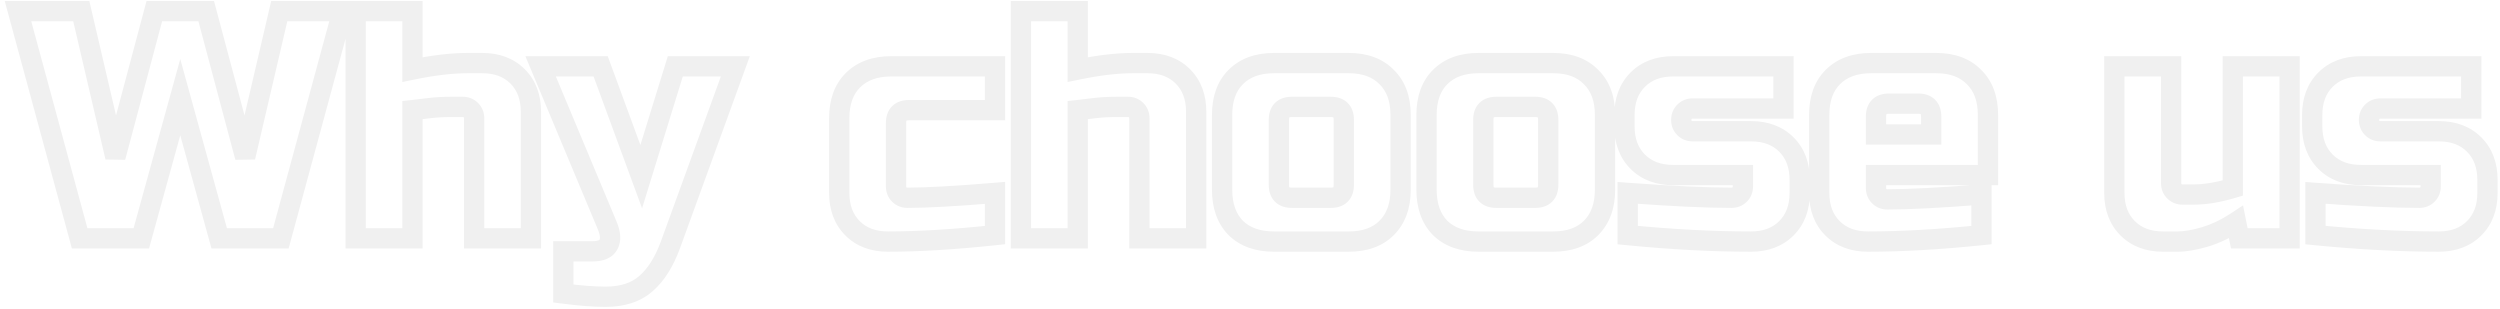 <svg width="493" height="61" viewBox="0 0 493 61" fill="none" xmlns="http://www.w3.org/2000/svg">
<path d="M40.667 2.2L42.6 1.685L42.204 0.2H40.667V2.2ZM48.347 31L46.415 31.515L50.295 31.454L48.347 31ZM55.068 2.2V0.2H53.48L53.12 1.746L55.068 2.2ZM67.547 2.2L69.478 2.724L70.163 0.2H67.547V2.2ZM55.388 47V49H56.917L57.318 47.524L55.388 47ZM43.227 47L41.3 47.532L41.705 49H43.227V47ZM35.547 19.16L37.475 18.628L35.547 11.639L33.62 18.628L35.547 19.16ZM27.867 47V49H29.39L29.796 47.532L27.867 47ZM15.707 47L13.777 47.524L14.178 49H15.707V47ZM3.547 2.2V0.2H0.932L1.617 2.724L3.547 2.2ZM16.027 2.2L17.975 1.746L17.615 0.2H16.027V2.2ZM22.747 31L20.8 31.454L24.68 31.515L22.747 31ZM30.427 2.2V0.2H28.891L28.495 1.685L30.427 2.2ZM38.735 2.715L46.415 31.515L50.28 30.485L42.6 1.685L38.735 2.715ZM50.295 31.454L57.015 2.654L53.12 1.746L46.4 30.546L50.295 31.454ZM55.068 4.2H67.547V0.2H55.068V4.2ZM65.617 1.676L53.457 46.476L57.318 47.524L69.478 2.724L65.617 1.676ZM55.388 45H43.227V49H55.388V45ZM45.156 46.468L37.475 18.628L33.62 19.692L41.3 47.532L45.156 46.468ZM33.62 18.628L25.939 46.468L29.796 47.532L37.475 19.692L33.62 18.628ZM27.867 45H15.707V49H27.867V45ZM17.638 46.476L5.478 1.676L1.617 2.724L13.777 47.524L17.638 46.476ZM3.547 4.2H16.027V0.2H3.547V4.2ZM14.08 2.654L20.8 31.454L24.695 30.546L17.975 1.746L14.08 2.654ZM24.68 31.515L32.36 2.715L28.495 1.685L20.815 30.485L24.68 31.515ZM30.427 4.2H40.667V0.2H30.427V4.2ZM81.338 13.72H79.338V16.174L81.741 15.679L81.338 13.72ZM102.074 15.064L100.659 16.478L100.659 16.478L102.074 15.064ZM104.698 47V49H106.698V47H104.698ZM93.498 47H91.498V49H93.498V47ZM84.537 21.336L84.289 19.351L84.282 19.352L84.537 21.336ZM81.338 21.72L81.128 19.731L79.338 19.919V21.72H81.338ZM81.338 47V49H83.338V47H81.338ZM70.138 47H68.138V49H70.138V47ZM70.138 2.2V0.2H68.138V2.2H70.138ZM81.338 2.2H83.338V0.2H81.338V2.2ZM81.741 15.679C85.791 14.844 89.277 14.44 92.218 14.44V10.44C88.929 10.44 85.162 10.889 80.934 11.761L81.741 15.679ZM92.218 14.44H95.097V10.44H92.218V14.44ZM95.097 14.44C97.567 14.44 99.35 15.168 100.659 16.478L103.488 13.65C101.299 11.461 98.43 10.44 95.097 10.44V14.44ZM100.659 16.478C101.969 17.788 102.698 19.57 102.698 22.04H106.698C106.698 18.707 105.677 15.839 103.488 13.65L100.659 16.478ZM102.698 22.04V47H106.698V22.04H102.698ZM104.698 45H93.498V49H104.698V45ZM95.498 47V23.32H91.498V47H95.498ZM95.498 23.32C95.498 22.185 95.098 21.132 94.272 20.306L91.443 23.134C91.461 23.152 91.47 23.164 91.473 23.169C91.477 23.175 91.479 23.179 91.481 23.183C91.483 23.188 91.498 23.225 91.498 23.32H95.498ZM94.272 20.306C93.445 19.48 92.392 19.08 91.257 19.08V23.08C91.352 23.08 91.39 23.095 91.395 23.097C91.399 23.099 91.403 23.101 91.408 23.104C91.414 23.108 91.425 23.116 91.443 23.134L94.272 20.306ZM91.257 19.08H89.017V23.08H91.257V19.08ZM89.017 19.08C87.327 19.08 85.75 19.169 84.289 19.351L84.786 23.321C86.056 23.162 87.465 23.08 89.017 23.08V19.08ZM84.282 19.352C82.966 19.522 81.917 19.648 81.128 19.731L81.547 23.709C82.38 23.621 83.464 23.491 84.793 23.32L84.282 19.352ZM79.338 21.72V47H83.338V21.72H79.338ZM81.338 45H70.138V49H81.338V45ZM72.138 47V2.2H68.138V47H72.138ZM70.138 4.2H81.338V0.2H70.138V4.2ZM79.338 2.2V13.72H83.338V2.2H79.338ZM111.09 57.88H109.09V59.637L110.832 59.863L111.09 57.88ZM111.09 49.56V47.56H109.09V49.56H111.09ZM119.986 48.216L118.25 47.224L118.231 47.255L118.214 47.288L119.986 48.216ZM119.73 44.44L117.885 45.212L117.887 45.216L119.73 44.44ZM106.61 13.08V11.08H103.605L104.765 13.852L106.61 13.08ZM118.45 13.08L120.327 12.39L119.846 11.08H118.45V13.08ZM126.45 34.84L124.573 35.53L126.615 41.084L128.361 35.43L126.45 34.84ZM133.17 13.08V11.08H131.694L131.259 12.49L133.17 13.08ZM145.01 13.08L146.89 13.764L147.865 11.08H145.01V13.08ZM132.21 48.28L134.088 48.969L134.09 48.964L132.21 48.28ZM127.41 55.896L126.098 54.387L126.088 54.395L126.079 54.403L127.41 55.896ZM119.41 56.52C117.264 56.52 114.583 56.317 111.348 55.897L110.832 59.863C114.168 60.297 117.033 60.52 119.41 60.52V56.52ZM113.09 57.88V49.56H109.09V57.88H113.09ZM111.09 51.56H116.85V47.56H111.09V51.56ZM116.85 51.56C118.733 51.56 120.766 51.038 121.758 49.144L118.214 47.288C118.21 47.297 118.207 47.301 118.199 47.308C118.188 47.317 118.15 47.348 118.062 47.386C117.871 47.468 117.496 47.56 116.85 47.56V51.56ZM121.722 49.208C122.707 47.485 122.331 45.464 121.573 43.664L117.887 45.216C118.494 46.659 118.289 47.155 118.25 47.224L121.722 49.208ZM121.575 43.668L108.455 12.308L104.765 13.852L117.885 45.212L121.575 43.668ZM106.61 15.08H118.45V11.08H106.61V15.08ZM116.573 13.77L124.573 35.53L128.327 34.15L120.327 12.39L116.573 13.77ZM128.361 35.43L135.081 13.67L131.259 12.49L124.539 34.25L128.361 35.43ZM133.17 15.08H145.01V11.08H133.17V15.08ZM143.13 12.396L130.33 47.596L134.09 48.964L146.89 13.764L143.13 12.396ZM130.333 47.591C129.169 50.759 127.727 52.97 126.098 54.387L128.722 57.405C131.018 55.409 132.776 52.542 134.087 48.969L130.333 47.591ZM126.079 54.403C124.577 55.742 122.432 56.52 119.41 56.52V60.52C123.129 60.52 126.318 59.549 128.741 57.389L126.079 54.403ZM196.218 46.36L196.43 48.349L198.218 48.157V46.36H196.218ZM168.122 45.016L166.707 46.43L166.707 46.43L168.122 45.016ZM168.186 15.832L169.6 17.246L169.6 17.246L168.186 15.832ZM196.218 13.08H198.218V11.08H196.218V13.08ZM196.218 21.72V23.72H198.218V21.72H196.218ZM196.218 38.04H198.218V35.866L196.051 36.047L196.218 38.04ZM196.005 44.371C188.076 45.219 181.11 45.64 175.098 45.64V49.64C181.288 49.64 188.401 49.207 196.43 48.349L196.005 44.371ZM175.098 45.64C172.628 45.64 170.845 44.911 169.536 43.602L166.707 46.43C168.896 48.619 171.765 49.64 175.098 49.64V45.64ZM169.536 43.602C168.226 42.292 167.498 40.51 167.498 38.04H163.498C163.498 41.373 164.518 44.241 166.707 46.43L169.536 43.602ZM167.498 38.04V23.32H163.498V38.04H167.498ZM167.498 23.32C167.498 20.504 168.275 18.571 169.6 17.246L166.771 14.418C164.512 16.677 163.498 19.736 163.498 23.32H167.498ZM169.6 17.246C170.976 15.87 172.937 15.08 175.738 15.08V11.08C172.138 11.08 169.065 12.124 166.771 14.418L169.6 17.246ZM175.738 15.08H196.218V11.08H175.738V15.08ZM194.218 13.08V21.72H198.218V13.08H194.218ZM196.218 19.72H179.258V23.72H196.218V19.72ZM179.258 19.72C178.096 19.72 176.857 20.012 175.923 20.946C174.989 21.88 174.698 23.118 174.698 24.28H178.698C178.698 23.735 178.832 23.694 178.752 23.774C178.671 23.855 178.712 23.72 179.258 23.72V19.72ZM174.698 24.28V36.76H178.698V24.28H174.698ZM174.698 36.76C174.698 37.895 175.097 38.948 175.923 39.774L178.752 36.946C178.734 36.928 178.725 36.916 178.722 36.911C178.718 36.905 178.716 36.901 178.714 36.897C178.712 36.892 178.698 36.855 178.698 36.76H174.698ZM175.923 39.774C176.75 40.6 177.803 41 178.938 41V37C178.843 37 178.805 36.985 178.8 36.983C178.796 36.981 178.792 36.979 178.787 36.976C178.781 36.972 178.77 36.964 178.752 36.946L175.923 39.774ZM178.938 41C182.864 41 188.692 40.674 196.384 40.033L196.051 36.047C188.383 36.686 182.691 37 178.938 37V41ZM194.218 38.04V46.36H198.218V38.04H194.218ZM212.525 13.72H210.525V16.174L212.929 15.679L212.525 13.72ZM233.261 15.064L231.847 16.478L231.847 16.478L233.261 15.064ZM235.885 47V49H237.885V47H235.885ZM224.685 47H222.685V49H224.685V47ZM215.725 21.336L215.477 19.351L215.469 19.352L215.725 21.336ZM212.525 21.72L212.316 19.731L210.525 19.919V21.72H212.525ZM212.525 47V49H214.525V47H212.525ZM201.325 47H199.325V49H201.325V47ZM201.325 2.2V0.2H199.325V2.2H201.325ZM212.525 2.2H214.525V0.2H212.525V2.2ZM212.929 15.679C216.978 14.844 220.464 14.44 223.405 14.44V10.44C220.116 10.44 216.349 10.889 212.121 11.761L212.929 15.679ZM223.405 14.44H226.285V10.44H223.405V14.44ZM226.285 14.44C228.755 14.44 230.537 15.168 231.847 16.478L234.675 13.65C232.486 11.461 229.618 10.44 226.285 10.44V14.44ZM231.847 16.478C233.157 17.788 233.885 19.57 233.885 22.04H237.885C237.885 18.707 236.864 15.839 234.675 13.65L231.847 16.478ZM233.885 22.04V47H237.885V22.04H233.885ZM235.885 45H224.685V49H235.885V45ZM226.685 47V23.32H222.685V47H226.685ZM226.685 23.32C226.685 22.185 226.285 21.132 225.459 20.306L222.631 23.134C222.649 23.152 222.657 23.164 222.661 23.169C222.664 23.175 222.666 23.179 222.668 23.183C222.67 23.188 222.685 23.225 222.685 23.32H226.685ZM225.459 20.306C224.633 19.48 223.58 19.08 222.445 19.08V23.08C222.54 23.08 222.577 23.095 222.582 23.097C222.586 23.099 222.59 23.101 222.596 23.104C222.601 23.108 222.613 23.116 222.631 23.134L225.459 20.306ZM222.445 19.08H220.205V23.08H222.445V19.08ZM220.205 19.08C218.515 19.08 216.938 19.169 215.477 19.351L215.973 23.321C217.243 23.162 218.652 23.08 220.205 23.08V19.08ZM215.469 19.352C214.154 19.522 213.104 19.648 212.316 19.731L212.734 23.709C213.567 23.621 214.651 23.491 215.981 23.32L215.469 19.352ZM210.525 21.72V47H214.525V21.72H210.525ZM212.525 45H201.325V49H212.525V45ZM203.325 47V2.2H199.325V47H203.325ZM201.325 4.2H212.525V0.2H201.325V4.2ZM210.525 2.2V13.72H214.525V2.2H210.525ZM273.446 44.952L274.86 46.366L274.86 46.366L273.446 44.952ZM243.686 44.952L242.255 46.349L242.271 46.366L242.288 46.383L243.686 44.952ZM243.686 15.192L245.1 16.606L245.1 16.606L243.686 15.192ZM273.446 15.192L272.015 16.59L272.031 16.606L272.048 16.623L273.446 15.192ZM274.198 37.4C274.198 40.201 273.407 42.162 272.031 43.538L274.86 46.366C277.153 44.073 278.198 40.999 278.198 37.4H274.198ZM272.031 43.538C270.707 44.862 268.774 45.64 265.958 45.64V49.64C269.541 49.64 272.6 48.626 274.86 46.366L272.031 43.538ZM265.958 45.64H251.238V49.64H265.958V45.64ZM251.238 45.64C248.424 45.64 246.457 44.863 245.083 43.521L242.288 46.383C244.584 48.625 247.651 49.64 251.238 49.64V45.64ZM245.116 43.554C243.774 42.181 242.998 40.214 242.998 37.4H238.998C238.998 40.986 240.013 44.054 242.255 46.349L245.116 43.554ZM242.998 37.4V22.68H238.998V37.4H242.998ZM242.998 22.68C242.998 19.864 243.775 17.931 245.1 16.606L242.271 13.778C240.012 16.037 238.998 19.096 238.998 22.68H242.998ZM245.1 16.606C246.476 15.23 248.437 14.44 251.238 14.44V10.44C247.638 10.44 244.565 11.484 242.271 13.778L245.1 16.606ZM251.238 14.44H265.958V10.44H251.238V14.44ZM265.958 14.44C268.76 14.44 270.688 15.231 272.015 16.59L274.876 13.794C272.619 11.484 269.555 10.44 265.958 10.44V14.44ZM272.048 16.623C273.407 17.95 274.198 19.877 274.198 22.68H278.198C278.198 19.083 277.154 16.018 274.843 13.761L272.048 16.623ZM274.198 22.68V37.4H278.198V22.68H274.198ZM266.998 23.64C266.998 22.478 266.706 21.24 265.772 20.306C264.838 19.372 263.599 19.08 262.438 19.08V23.08C262.983 23.08 263.024 23.215 262.943 23.134C262.863 23.053 262.998 23.095 262.998 23.64H266.998ZM262.438 19.08H254.758V23.08H262.438V19.08ZM254.758 19.08C253.596 19.08 252.357 19.372 251.423 20.306C250.489 21.24 250.198 22.478 250.198 23.64H254.198C254.198 23.095 254.332 23.053 254.252 23.134C254.171 23.215 254.212 23.08 254.758 23.08V19.08ZM250.198 23.64V36.44H254.198V23.64H250.198ZM250.198 36.44C250.198 37.602 250.489 38.84 251.423 39.774C252.357 40.708 253.596 41 254.758 41V37C254.212 37 254.171 36.865 254.252 36.946C254.332 37.026 254.198 36.985 254.198 36.44H250.198ZM254.758 41H262.438V37H254.758V41ZM262.438 41C263.599 41 264.838 40.708 265.772 39.774C266.706 38.84 266.998 37.602 266.998 36.44H262.998C262.998 36.985 262.863 37.026 262.943 36.946C263.024 36.865 262.983 37 262.438 37V41ZM266.998 36.44V23.64H262.998V36.44H266.998ZM313.758 44.952L315.172 46.366L315.172 46.366L313.758 44.952ZM283.998 44.952L282.567 46.349L282.584 46.366L282.601 46.383L283.998 44.952ZM283.998 15.192L285.412 16.606L285.412 16.606L283.998 15.192ZM313.758 15.192L312.327 16.59L312.344 16.606L312.361 16.623L313.758 15.192ZM314.51 37.4C314.51 40.201 313.72 42.162 312.344 43.538L315.172 46.366C317.466 44.073 318.51 40.999 318.51 37.4H314.51ZM312.344 43.538C311.019 44.862 309.086 45.64 306.27 45.64V49.64C309.854 49.64 312.913 48.626 315.172 46.366L312.344 43.538ZM306.27 45.64H291.55V49.64H306.27V45.64ZM291.55 45.64C288.736 45.64 286.769 44.863 285.395 43.521L282.601 46.383C284.896 48.625 287.964 49.64 291.55 49.64V45.64ZM285.429 43.554C284.087 42.181 283.31 40.214 283.31 37.4H279.31C279.31 40.986 280.325 44.054 282.567 46.349L285.429 43.554ZM283.31 37.4V22.68H279.31V37.4H283.31ZM283.31 22.68C283.31 19.864 284.088 17.931 285.412 16.606L282.584 13.778C280.324 16.037 279.31 19.096 279.31 22.68H283.31ZM285.412 16.606C286.788 15.23 288.749 14.44 291.55 14.44V10.44C287.951 10.44 284.877 11.484 282.584 13.778L285.412 16.606ZM291.55 14.44H306.27V10.44H291.55V14.44ZM306.27 14.44C309.073 14.44 311 15.231 312.327 16.59L315.189 13.794C312.932 11.484 309.867 10.44 306.27 10.44V14.44ZM312.361 16.623C313.719 17.95 314.51 19.877 314.51 22.68H318.51C318.51 19.083 317.466 16.018 315.155 13.761L312.361 16.623ZM314.51 22.68V37.4H318.51V22.68H314.51ZM307.31 23.64C307.31 22.478 307.018 21.24 306.084 20.306C305.15 19.372 303.912 19.08 302.75 19.08V23.08C303.295 23.08 303.336 23.215 303.256 23.134C303.175 23.053 303.31 23.095 303.31 23.64H307.31ZM302.75 19.08H295.07V23.08H302.75V19.08ZM295.07 19.08C293.908 19.08 292.67 19.372 291.736 20.306C290.802 21.24 290.51 22.478 290.51 23.64H294.51C294.51 23.095 294.645 23.053 294.564 23.134C294.484 23.215 294.525 23.08 295.07 23.08V19.08ZM290.51 23.64V36.44H294.51V23.64H290.51ZM290.51 36.44C290.51 37.602 290.802 38.84 291.736 39.774C292.67 40.708 293.908 41 295.07 41V37C294.525 37 294.484 36.865 294.564 36.946C294.645 37.026 294.51 36.985 294.51 36.44H290.51ZM295.07 41H302.75V37H295.07V41ZM302.75 41C303.912 41 305.15 40.708 306.084 39.774C307.018 38.84 307.31 37.602 307.31 36.44H303.31C303.31 36.985 303.175 37.026 303.256 36.946C303.336 36.865 303.295 37 302.75 37V41ZM307.31 36.44V23.64H303.31V36.44H307.31ZM320.983 38.04L321.13 36.045L318.983 35.887V38.04H320.983ZM343.063 38.36L344.477 39.774L344.477 39.774L343.063 38.36ZM343.703 34.52H345.703V32.52H343.703V34.52ZM322.967 31.896L324.381 30.482L324.381 30.482L322.967 31.896ZM322.967 15.704L324.381 17.118L324.381 17.118L322.967 15.704ZM351.703 13.08H353.703V11.08H351.703V13.08ZM351.703 21.4V23.4H353.703V21.4H351.703ZM332.183 22.04L333.597 23.454L333.597 23.454L332.183 22.04ZM332.183 25.24L330.768 26.654L330.768 26.654L332.183 25.24ZM352.279 28.504L353.693 27.09L353.693 27.09L352.279 28.504ZM352.279 45.016L353.693 46.43L353.693 46.43L352.279 45.016ZM320.983 46.36H318.983V48.173L320.786 48.35L320.983 46.36ZM320.835 40.035C329.515 40.676 336.398 41 341.463 41V37C336.543 37 329.772 36.684 321.13 36.045L320.835 40.035ZM341.463 41C342.597 41 343.65 40.6 344.477 39.774L341.648 36.946C341.63 36.964 341.619 36.972 341.613 36.976C341.608 36.979 341.604 36.981 341.6 36.983C341.595 36.985 341.557 37 341.463 37V41ZM344.477 39.774C345.303 38.948 345.703 37.895 345.703 36.76H341.703C341.703 36.855 341.688 36.892 341.686 36.897C341.684 36.901 341.682 36.905 341.678 36.911C341.675 36.916 341.666 36.928 341.648 36.946L344.477 39.774ZM345.703 36.76V34.52H341.703V36.76H345.703ZM343.703 32.52H329.943V36.52H343.703V32.52ZM329.943 32.52C327.473 32.52 325.69 31.791 324.381 30.482L321.552 33.31C323.741 35.499 326.61 36.52 329.943 36.52V32.52ZM324.381 30.482C323.071 29.172 322.343 27.39 322.343 24.92H318.343C318.343 28.253 319.363 31.121 321.552 33.31L324.381 30.482ZM322.343 24.92V22.68H318.343V24.92H322.343ZM322.343 22.68C322.343 20.21 323.071 18.428 324.381 17.118L321.552 14.29C319.363 16.479 318.343 19.347 318.343 22.68H322.343ZM324.381 17.118C325.69 15.809 327.473 15.08 329.943 15.08V11.08C326.61 11.08 323.741 12.101 321.552 14.29L324.381 17.118ZM329.943 15.08H351.703V11.08H329.943V15.08ZM349.703 13.08V21.4H353.703V13.08H349.703ZM351.703 19.4H333.783V23.4H351.703V19.4ZM333.783 19.4C332.648 19.4 331.595 19.799 330.768 20.626L333.597 23.454C333.615 23.436 333.626 23.428 333.632 23.424C333.637 23.421 333.641 23.419 333.645 23.417C333.65 23.415 333.688 23.4 333.783 23.4V19.4ZM330.768 20.626C329.942 21.452 329.543 22.505 329.543 23.64H333.543C333.543 23.545 333.557 23.508 333.559 23.503C333.561 23.499 333.563 23.495 333.567 23.489C333.57 23.484 333.579 23.472 333.597 23.454L330.768 20.626ZM329.543 23.64C329.543 24.775 329.942 25.828 330.768 26.654L333.597 23.826C333.579 23.808 333.57 23.796 333.567 23.791C333.563 23.785 333.561 23.781 333.559 23.777C333.557 23.772 333.543 23.735 333.543 23.64H329.543ZM330.768 26.654C331.595 27.48 332.648 27.88 333.783 27.88V23.88C333.688 23.88 333.65 23.865 333.645 23.863C333.641 23.861 333.637 23.859 333.632 23.856C333.626 23.852 333.615 23.844 333.597 23.826L330.768 26.654ZM333.783 27.88H345.303V23.88H333.783V27.88ZM345.303 27.88C347.772 27.88 349.555 28.608 350.864 29.918L353.693 27.09C351.504 24.901 348.635 23.88 345.303 23.88V27.88ZM350.864 29.918C352.174 31.228 352.903 33.01 352.903 35.48H356.903C356.903 32.147 355.882 29.279 353.693 27.09L350.864 29.918ZM352.903 35.48V38.04H356.903V35.48H352.903ZM352.903 38.04C352.903 40.51 352.174 42.292 350.864 43.602L353.693 46.43C355.882 44.241 356.903 41.373 356.903 38.04H352.903ZM350.864 43.602C349.555 44.911 347.772 45.64 345.303 45.64V49.64C348.635 49.64 351.504 48.619 353.693 46.43L350.864 43.602ZM345.303 45.64C337.825 45.64 329.784 45.218 321.179 44.37L320.786 48.35C329.503 49.209 337.676 49.64 345.303 49.64V45.64ZM322.983 46.36V38.04H318.983V46.36H322.983ZM369.948 26.52H367.948V28.52H369.948V26.52ZM380.828 26.52V28.52H382.828V26.52H380.828ZM390.748 46.36L390.954 48.349L392.748 48.163V46.36H390.748ZM361.372 45.016L359.957 46.43L359.957 46.43L361.372 45.016ZM361.436 15.192L362.85 16.606L362.85 16.606L361.436 15.192ZM389.276 15.192L387.845 16.59L387.861 16.606L387.878 16.623L389.276 15.192ZM392.028 34.52V36.52H394.028V34.52H392.028ZM369.948 34.52V32.52H367.948V34.52H369.948ZM370.588 38.68L372.002 37.266L372.002 37.266L370.588 38.68ZM390.748 38.36H392.748V36.197L390.591 36.366L390.748 38.36ZM372.508 18.44C371.346 18.44 370.107 18.732 369.173 19.666C368.239 20.6 367.948 21.838 367.948 23H371.948C371.948 22.455 372.082 22.413 372.002 22.494C371.921 22.575 371.962 22.44 372.508 22.44V18.44ZM367.948 23V26.52H371.948V23H367.948ZM369.948 28.52H380.828V24.52H369.948V28.52ZM382.828 26.52V23H378.828V26.52H382.828ZM382.828 23C382.828 21.838 382.536 20.6 381.602 19.666C380.668 18.732 379.429 18.44 378.268 18.44V22.44C378.813 22.44 378.854 22.575 378.773 22.494C378.693 22.413 378.828 22.455 378.828 23H382.828ZM378.268 18.44H372.508V22.44H378.268V18.44ZM390.541 44.371C382.36 45.218 374.964 45.64 368.348 45.64V49.64C375.129 49.64 382.666 49.208 390.954 48.349L390.541 44.371ZM368.348 45.64C365.878 45.64 364.095 44.911 362.786 43.602L359.957 46.43C362.146 48.619 365.015 49.64 368.348 49.64V45.64ZM362.786 43.602C361.476 42.292 360.748 40.51 360.748 38.04H356.748C356.748 41.373 357.768 44.241 359.957 46.43L362.786 43.602ZM360.748 38.04V22.68H356.748V38.04H360.748ZM360.748 22.68C360.748 19.864 361.525 17.931 362.85 16.606L360.021 13.778C357.762 16.037 356.748 19.096 356.748 22.68H360.748ZM362.85 16.606C364.226 15.23 366.187 14.44 368.988 14.44V10.44C365.388 10.44 362.315 11.484 360.021 13.778L362.85 16.606ZM368.988 14.44H381.788V10.44H368.988V14.44ZM381.788 14.44C384.59 14.44 386.518 15.231 387.845 16.59L390.706 13.794C388.449 11.484 385.385 10.44 381.788 10.44V14.44ZM387.878 16.623C389.237 17.95 390.028 19.877 390.028 22.68H394.028C394.028 19.083 392.984 16.018 390.673 13.761L387.878 16.623ZM390.028 22.68V34.52H394.028V22.68H390.028ZM392.028 32.52H369.948V36.52H392.028V32.52ZM367.948 34.52V37.08H371.948V34.52H367.948ZM367.948 37.08C367.948 38.215 368.347 39.268 369.173 40.094L372.002 37.266C371.984 37.248 371.975 37.236 371.972 37.231C371.968 37.225 371.966 37.221 371.964 37.217C371.962 37.212 371.948 37.175 371.948 37.08H367.948ZM369.173 40.094C370 40.92 371.053 41.32 372.188 41.32V37.32C372.093 37.32 372.055 37.305 372.05 37.303C372.046 37.301 372.042 37.299 372.037 37.296C372.031 37.292 372.02 37.284 372.002 37.266L369.173 40.094ZM372.188 41.32C376.492 41.32 382.741 40.995 390.904 40.354L390.591 36.366C382.455 37.005 376.331 37.32 372.188 37.32V41.32ZM388.748 38.36V46.36H392.748V38.36H388.748ZM440.31 37.08L440.882 38.996L442.31 38.57V37.08H440.31ZM440.31 13.08V11.08H438.31V13.08H440.31ZM451.51 13.08H453.51V11.08H451.51V13.08ZM451.51 47V49H453.51V47H451.51ZM441.59 47L439.629 47.392L439.95 49H441.59V47ZM440.95 43.8L442.911 43.408L442.329 40.495L439.849 42.13L440.95 43.8ZM434.742 46.744L435.291 48.667L435.304 48.663L435.317 48.66L434.742 46.744ZM419.574 45.016L420.988 43.602L420.988 43.602L419.574 45.016ZM416.95 13.08V11.08H414.95V13.08H416.95ZM428.15 13.08H430.15V11.08H428.15V13.08ZM428.79 37.72L430.204 36.306L430.204 36.306L428.79 37.72ZM432.63 40.36C435.136 40.36 437.893 39.889 440.882 38.996L439.738 35.164C437.009 35.978 434.647 36.36 432.63 36.36V40.36ZM442.31 37.08V13.08H438.31V37.08H442.31ZM440.31 15.08H451.51V11.08H440.31V15.08ZM449.51 13.08V47H453.51V13.08H449.51ZM451.51 45H441.59V49H451.51V45ZM443.551 46.608L442.911 43.408L438.989 44.192L439.629 47.392L443.551 46.608ZM439.849 42.13C437.993 43.354 436.1 44.248 434.167 44.828L435.317 48.66C437.651 47.959 439.896 46.891 442.051 45.469L439.849 42.13ZM434.193 44.821C432.201 45.39 430.627 45.64 429.43 45.64V49.64C431.134 49.64 433.102 49.293 435.291 48.667L434.193 44.821ZM429.43 45.64H426.55V49.64H429.43V45.64ZM426.55 45.64C424.08 45.64 422.298 44.911 420.988 43.602L418.16 46.43C420.349 48.619 423.217 49.64 426.55 49.64V45.64ZM420.988 43.602C419.678 42.292 418.95 40.51 418.95 38.04H414.95C414.95 41.373 415.971 44.241 418.16 46.43L420.988 43.602ZM418.95 38.04V13.08H414.95V38.04H418.95ZM416.95 15.08H428.15V11.08H416.95V15.08ZM426.15 13.08V36.12H430.15V13.08H426.15ZM426.15 36.12C426.15 37.255 426.55 38.308 427.376 39.134L430.204 36.306C430.186 36.288 430.178 36.276 430.174 36.271C430.171 36.265 430.169 36.261 430.167 36.257C430.165 36.252 430.15 36.215 430.15 36.12H426.15ZM427.376 39.134C428.202 39.961 429.255 40.36 430.39 40.36V36.36C430.295 36.36 430.258 36.345 430.253 36.343C430.249 36.341 430.245 36.339 430.239 36.336C430.234 36.332 430.222 36.324 430.204 36.306L427.376 39.134ZM430.39 40.36H432.63V36.36H430.39V40.36ZM456.608 38.04L456.755 36.045L454.608 35.887V38.04H456.608ZM478.688 38.36L480.102 39.774L480.102 39.774L478.688 38.36ZM479.328 34.52H481.328V32.52H479.328V34.52ZM458.592 31.896L460.006 30.482L460.006 30.482L458.592 31.896ZM458.592 15.704L460.006 17.118L460.006 17.118L458.592 15.704ZM487.328 13.08H489.328V11.08H487.328V13.08ZM487.328 21.4V23.4H489.328V21.4H487.328ZM467.808 22.04L469.222 23.454L469.222 23.454L467.808 22.04ZM467.808 25.24L466.393 26.654L466.393 26.654L467.808 25.24ZM487.904 28.504L489.318 27.09L489.318 27.09L487.904 28.504ZM487.904 45.016L489.318 46.43L489.318 46.43L487.904 45.016ZM456.608 46.36H454.608V48.173L456.411 48.35L456.608 46.36ZM456.46 40.035C465.14 40.676 472.023 41 477.088 41V37C472.168 37 465.397 36.684 456.755 36.045L456.46 40.035ZM477.088 41C478.222 41 479.275 40.6 480.102 39.774L477.273 36.946C477.255 36.964 477.244 36.972 477.238 36.976C477.233 36.979 477.229 36.981 477.225 36.983C477.22 36.985 477.182 37 477.088 37V41ZM480.102 39.774C480.928 38.948 481.328 37.895 481.328 36.76H477.328C477.328 36.855 477.313 36.892 477.311 36.897C477.309 36.901 477.307 36.905 477.303 36.911C477.3 36.916 477.291 36.928 477.273 36.946L480.102 39.774ZM481.328 36.76V34.52H477.328V36.76H481.328ZM479.328 32.52H465.568V36.52H479.328V32.52ZM465.568 32.52C463.098 32.52 461.315 31.791 460.006 30.482L457.177 33.31C459.366 35.499 462.235 36.52 465.568 36.52V32.52ZM460.006 30.482C458.696 29.172 457.968 27.39 457.968 24.92H453.968C453.968 28.253 454.988 31.121 457.177 33.31L460.006 30.482ZM457.968 24.92V22.68H453.968V24.92H457.968ZM457.968 22.68C457.968 20.21 458.696 18.428 460.006 17.118L457.177 14.29C454.988 16.479 453.968 19.347 453.968 22.68H457.968ZM460.006 17.118C461.315 15.809 463.098 15.08 465.568 15.08V11.08C462.235 11.08 459.366 12.101 457.177 14.29L460.006 17.118ZM465.568 15.08H487.328V11.08H465.568V15.08ZM485.328 13.08V21.4H489.328V13.08H485.328ZM487.328 19.4H469.408V23.4H487.328V19.4ZM469.408 19.4C468.273 19.4 467.22 19.799 466.393 20.626L469.222 23.454C469.24 23.436 469.251 23.428 469.257 23.424C469.262 23.421 469.266 23.419 469.27 23.417C469.275 23.415 469.313 23.4 469.408 23.4V19.4ZM466.393 20.626C465.567 21.452 465.168 22.505 465.168 23.64H469.168C469.168 23.545 469.182 23.508 469.184 23.503C469.186 23.499 469.188 23.495 469.192 23.489C469.195 23.484 469.204 23.472 469.222 23.454L466.393 20.626ZM465.168 23.64C465.168 24.775 465.567 25.828 466.393 26.654L469.222 23.826C469.204 23.808 469.195 23.796 469.192 23.791C469.188 23.785 469.186 23.781 469.184 23.777C469.182 23.772 469.168 23.735 469.168 23.64H465.168ZM466.393 26.654C467.22 27.48 468.273 27.88 469.408 27.88V23.88C469.313 23.88 469.275 23.865 469.27 23.863C469.266 23.861 469.262 23.859 469.257 23.856C469.251 23.852 469.24 23.844 469.222 23.826L466.393 26.654ZM469.408 27.88H480.928V23.88H469.408V27.88ZM480.928 27.88C483.397 27.88 485.18 28.608 486.489 29.918L489.318 27.09C487.129 24.901 484.26 23.88 480.928 23.88V27.88ZM486.489 29.918C487.799 31.228 488.528 33.01 488.528 35.48H492.528C492.528 32.147 491.507 29.279 489.318 27.09L486.489 29.918ZM488.528 35.48V38.04H492.528V35.48H488.528ZM488.528 38.04C488.528 40.51 487.799 42.292 486.489 43.602L489.318 46.43C491.507 44.241 492.528 41.373 492.528 38.04H488.528ZM486.489 43.602C485.18 44.911 483.397 45.64 480.928 45.64V49.64C484.26 49.64 487.129 48.619 489.318 46.43L486.489 43.602ZM480.928 45.64C473.45 45.64 465.409 45.218 456.804 44.37L456.411 48.35C465.128 49.209 473.301 49.64 480.928 49.64V45.64ZM458.608 46.36V38.04H454.608V46.36H458.608Z" fill="black" fill-opacity="0.06"/>
</svg>
